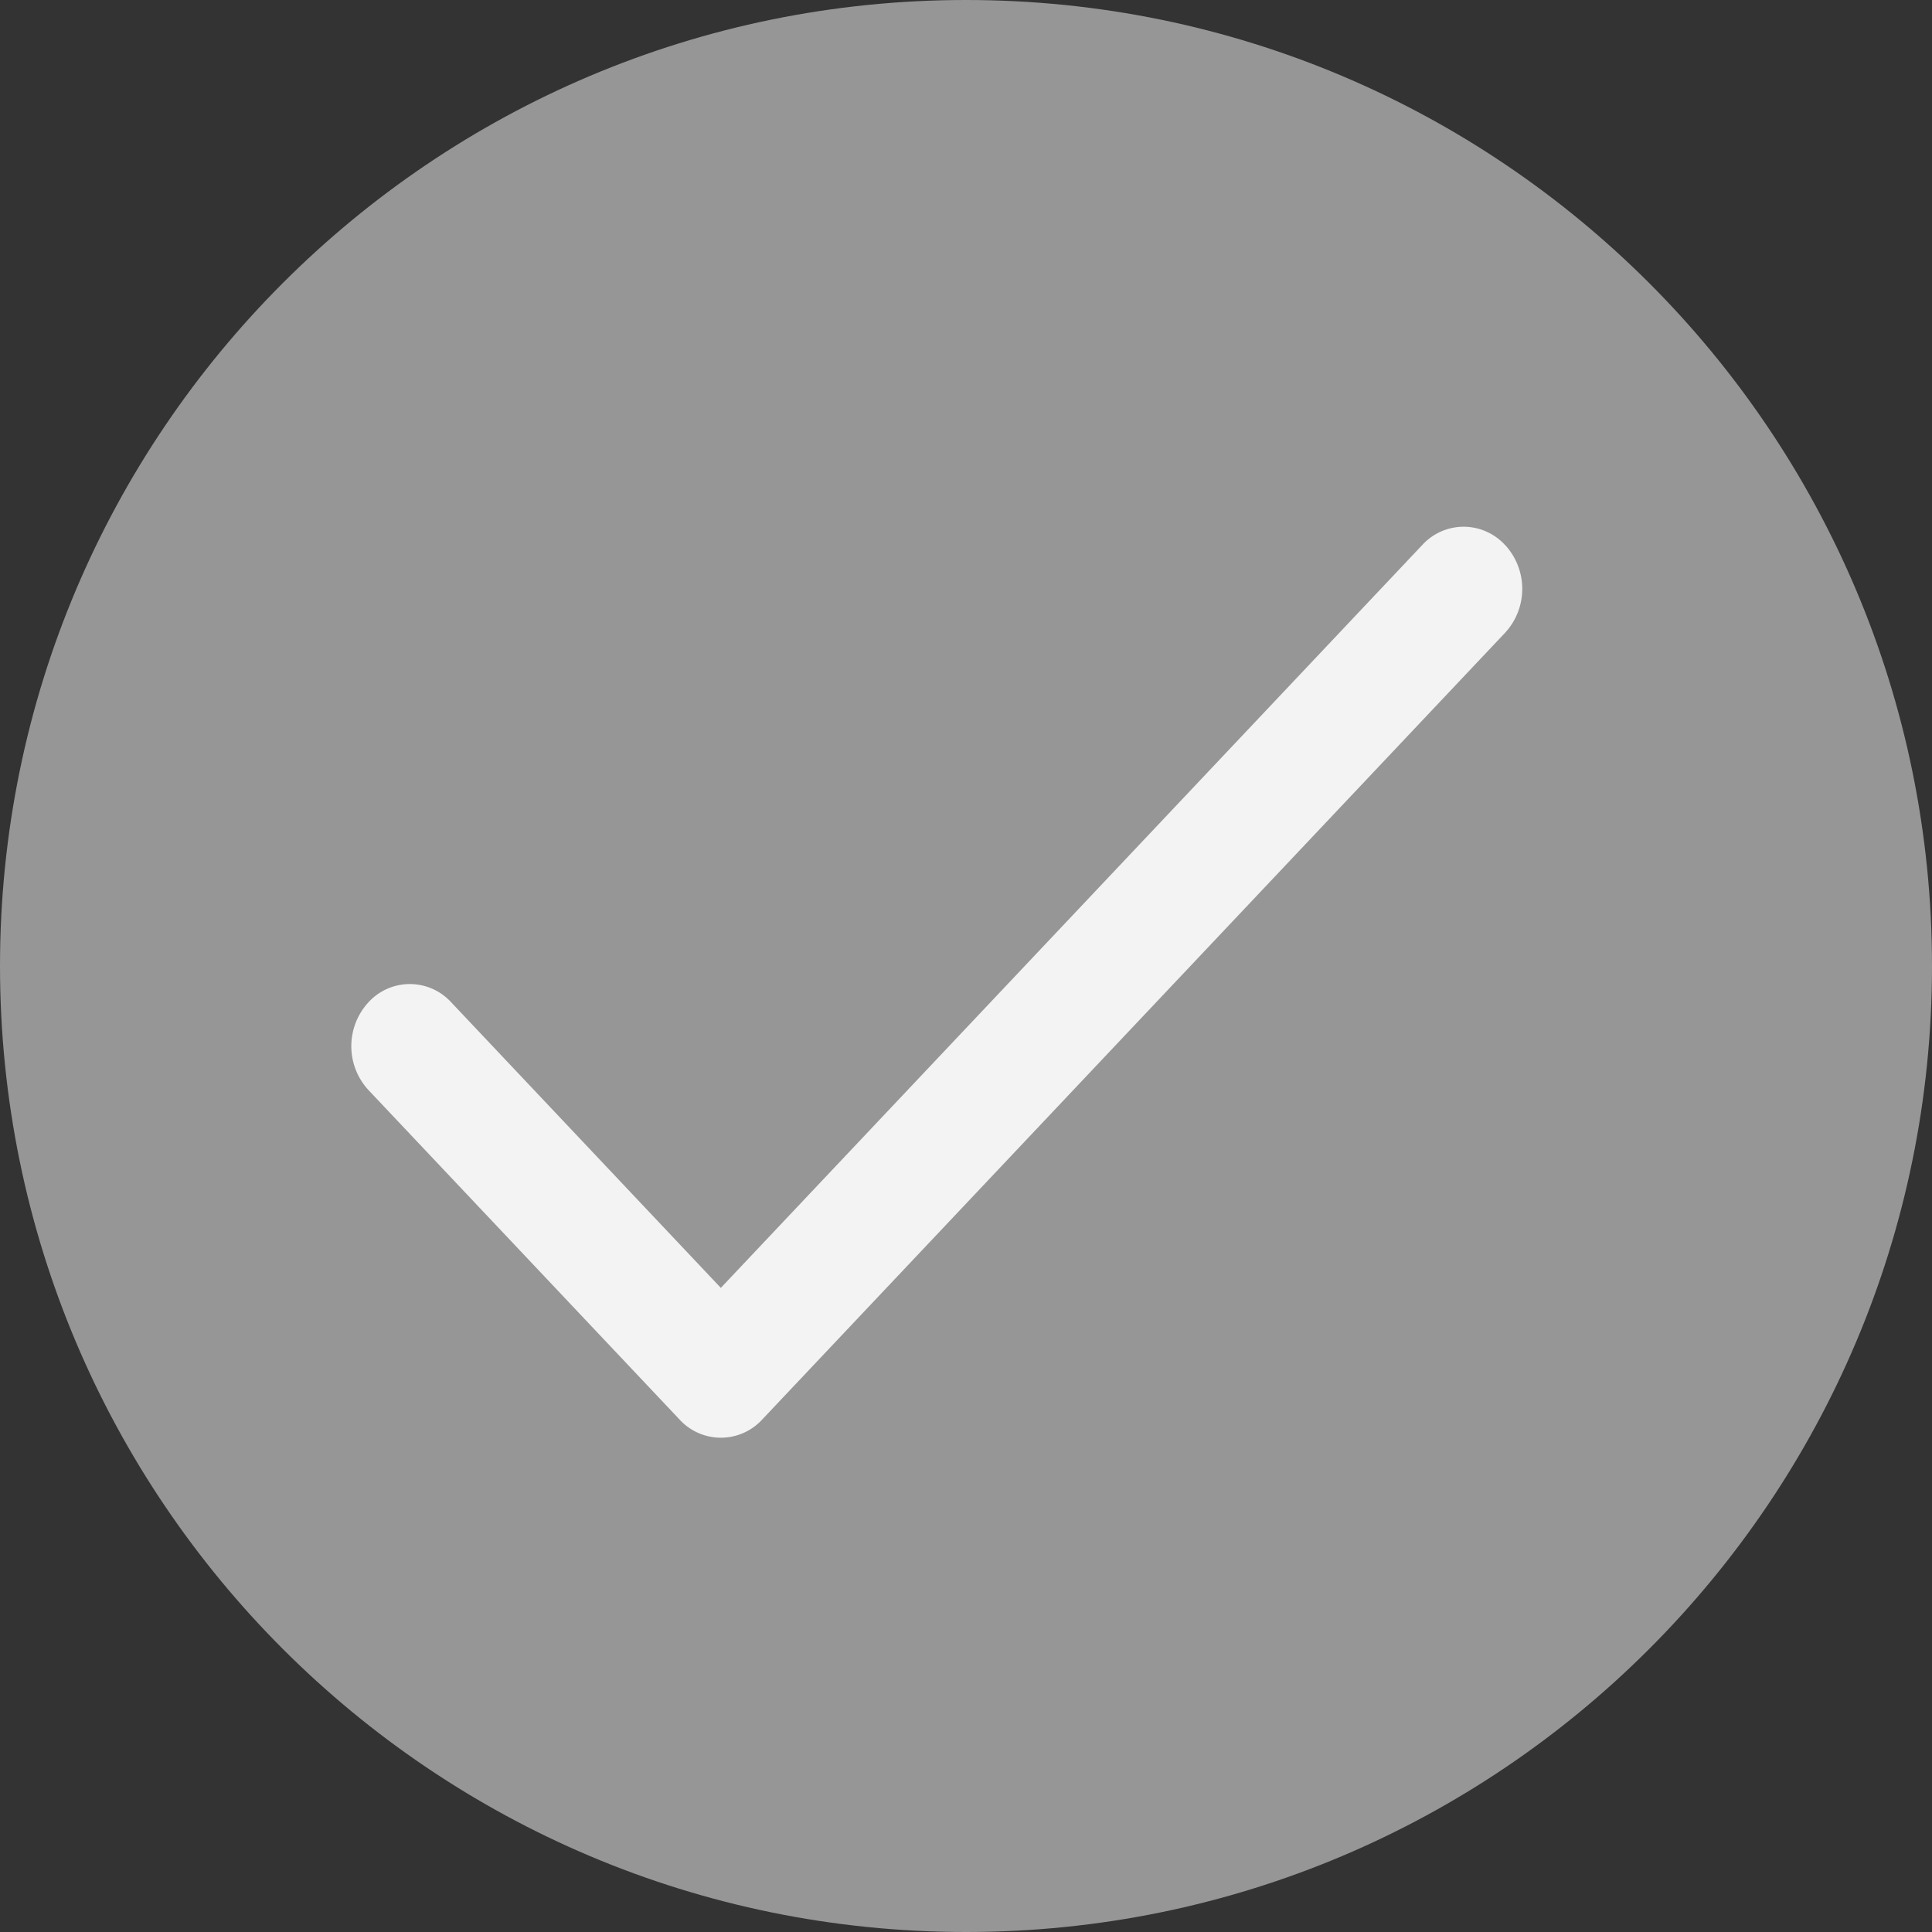 <svg xmlns="http://www.w3.org/2000/svg" width="20" height="20" fill="none" xmlns:v="https://vecta.io/nano"><rect width="100%" height="100%" fill="#333333" stroke="none"/><path fill-rule="evenodd" d="M10 20c5.523 0 10-4.477 10-10S15.523 0 10 0 0 4.477 0 10s4.477 10 10 10z" fill="#969696"/><path d="M15.58 5.642a.58.58 0 0 0-.857 0l-7.261 7.69-2.791-2.956a.58.58 0 0 0-.857 0 .67.67 0 0 0 0 .908l3.22 3.41a.58.58 0 0 0 .857 0l7.69-8.144a.67.67 0 0 0 0-.908z" fill="#f3f3f3"/></svg>
